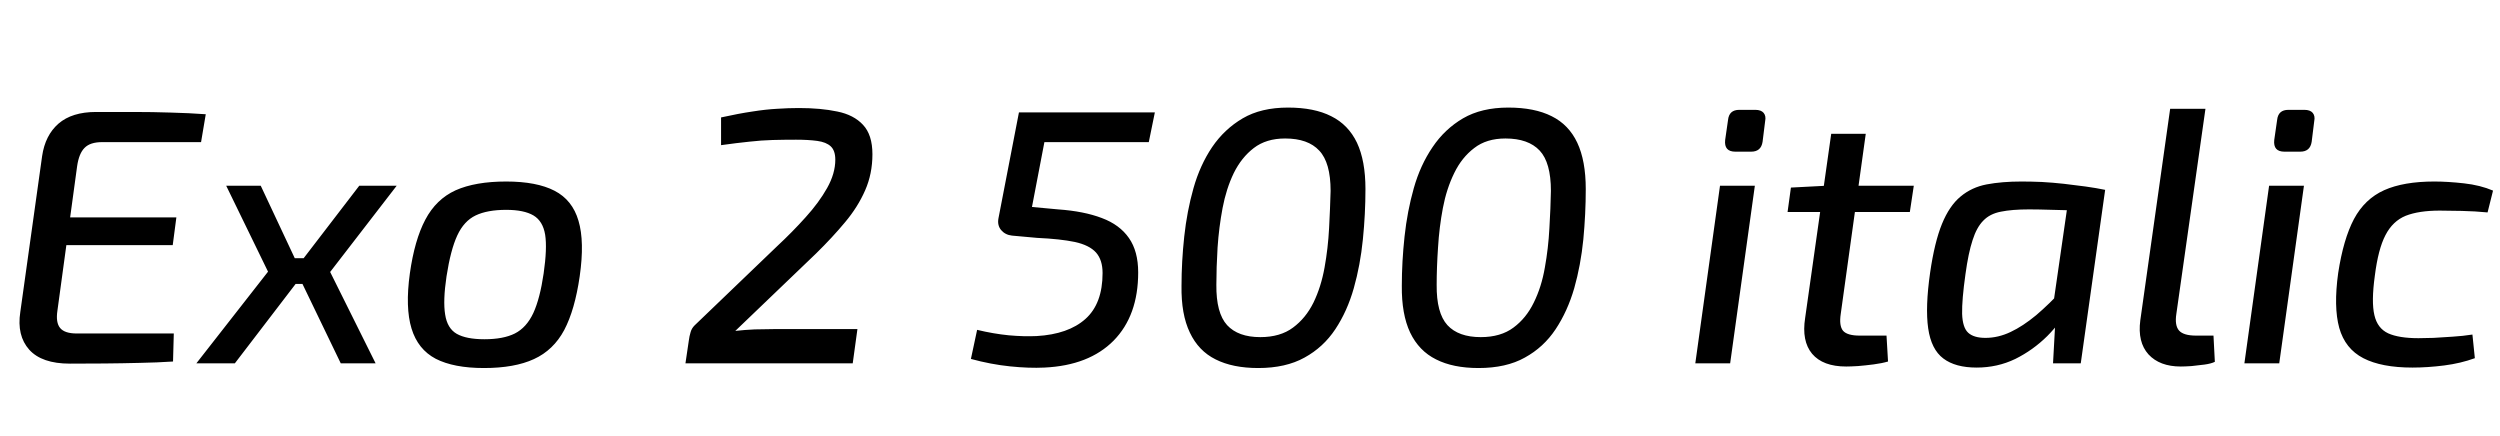 <svg xmlns="http://www.w3.org/2000/svg" xmlns:xlink="http://www.w3.org/1999/xlink" width="165" height="28.8"><path fill="black" d="M6.34 7.39L6.34 7.39Q7.56 7.39 8.82 7.39Q10.08 7.39 11.28 7.43Q12.48 7.46 13.58 7.54L13.58 7.54L13.27 9.38L6.74 9.38Q5.95 9.38 5.58 9.76Q5.21 10.13 5.09 10.97L5.09 10.97L3.79 20.50Q3.67 21.29 3.97 21.65Q4.27 22.01 5.06 22.01L5.06 22.01L11.47 22.01L11.42 23.86Q10.37 23.93 9.22 23.95Q8.06 23.98 6.89 23.99Q5.71 24 4.61 24L4.61 24Q2.76 24 1.93 23.08Q1.10 22.15 1.34 20.59L1.34 20.59L2.78 10.30Q2.98 8.93 3.86 8.16Q4.75 7.39 6.34 7.39ZM2.38 16.18L2.64 14.35L11.64 14.35L11.40 16.18L2.38 16.18ZM14.93 12.26L17.21 12.26L19.97 18.14L15.50 23.98L12.96 23.98L17.69 17.93L14.93 12.26ZM18.50 17.04L21.24 17.04L20.98 18.74L18.26 18.74L18.50 17.04ZM23.71 12.26L26.18 12.26L21.79 17.95L24.79 23.98L22.49 23.98L19.49 17.76L23.71 12.26ZM33.41 11.98L33.41 11.98Q35.42 11.98 36.60 12.59Q37.78 13.20 38.18 14.57Q38.59 15.94 38.26 18.24L38.26 18.24Q37.94 20.45 37.24 21.78Q36.53 23.11 35.24 23.70Q33.96 24.29 31.94 24.29L31.94 24.29Q29.95 24.29 28.76 23.68Q27.58 23.06 27.16 21.68Q26.74 20.30 27.05 18.05L27.05 18.05Q27.36 15.84 28.07 14.50Q28.78 13.15 30.07 12.56Q31.37 11.98 33.41 11.98ZM33.41 13.85L33.41 13.85Q32.16 13.85 31.39 14.22Q30.62 14.59 30.18 15.54Q29.74 16.49 29.47 18.24L29.47 18.24Q29.23 19.85 29.38 20.76Q29.52 21.67 30.14 22.03Q30.77 22.39 31.97 22.39L31.97 22.39Q33.22 22.39 33.98 22.01Q34.75 21.62 35.20 20.66Q35.64 19.70 35.88 18.05L35.88 18.05Q36.12 16.39 35.98 15.49Q35.83 14.59 35.21 14.22Q34.58 13.85 33.41 13.85ZM52.73 7.13L52.73 7.13Q54.17 7.13 55.26 7.36Q56.35 7.58 56.96 8.24Q57.58 8.90 57.58 10.18L57.58 10.18Q57.58 11.47 57.10 12.56Q56.62 13.66 55.78 14.66Q54.94 15.67 53.86 16.73L53.86 16.73L48.53 21.84Q49.15 21.77 49.81 21.74Q50.47 21.72 51.07 21.72L51.07 21.72L56.59 21.72L56.28 23.98L45.24 23.98L45.46 22.49Q45.50 22.18 45.58 21.92Q45.65 21.67 45.84 21.48L45.84 21.48L51.29 16.25Q52.30 15.31 53.17 14.34Q54.05 13.37 54.59 12.41Q55.13 11.45 55.13 10.54L55.13 10.54Q55.13 9.94 54.83 9.66Q54.53 9.38 53.94 9.30Q53.35 9.22 52.54 9.22L52.54 9.22Q51.72 9.22 50.99 9.24Q50.26 9.26 49.46 9.35Q48.67 9.43 47.59 9.58L47.59 9.58L47.59 7.75Q48.77 7.49 49.66 7.36Q50.54 7.22 51.29 7.18Q52.03 7.13 52.73 7.13ZM67.25 7.42L76.22 7.42L75.82 9.38L68.93 9.38L68.11 13.66L69.84 13.82Q71.54 13.94 72.72 14.39Q73.90 14.83 74.51 15.71Q75.12 16.58 75.12 17.98L75.12 17.98Q75.12 20.83 73.50 22.48Q71.88 24.12 68.93 24.26L68.93 24.26Q67.92 24.31 66.66 24.18Q65.40 24.05 64.08 23.69L64.08 23.69L64.49 21.77Q65.57 22.03 66.58 22.13Q67.58 22.22 68.42 22.18L68.42 22.18Q70.51 22.06 71.64 21.05Q72.77 20.04 72.77 18.02L72.77 18.02Q72.77 17.16 72.34 16.67Q71.90 16.18 70.94 15.97Q69.98 15.77 68.45 15.70L68.45 15.70L66.79 15.55Q66.34 15.50 66.07 15.18Q65.81 14.86 65.90 14.40L65.90 14.40L67.25 7.42ZM83.04 24.29L83.04 24.29Q81.36 24.29 80.23 23.72Q79.10 23.16 78.53 21.95Q77.95 20.74 77.98 18.86L77.98 18.86Q77.98 17.28 78.16 15.61Q78.34 13.94 78.77 12.42Q79.20 10.90 80.00 9.71Q80.81 8.52 82.02 7.81Q83.23 7.10 85.01 7.10L85.01 7.10Q86.74 7.10 87.86 7.67Q88.99 8.23 89.56 9.42Q90.12 10.61 90.12 12.48L90.12 12.48Q90.12 14.11 89.95 15.80Q89.78 17.50 89.35 19.02Q88.92 20.54 88.13 21.73Q87.34 22.92 86.10 23.60Q84.86 24.29 83.04 24.29ZM83.18 22.25L83.18 22.25Q84.50 22.25 85.34 21.62Q86.18 21 86.69 19.97Q87.19 18.94 87.42 17.66Q87.65 16.39 87.72 15.06Q87.79 13.73 87.82 12.60L87.82 12.60Q87.82 10.73 87.07 9.94Q86.33 9.14 84.82 9.14L84.82 9.14Q83.57 9.14 82.75 9.77Q81.94 10.39 81.43 11.42Q80.93 12.46 80.69 13.73Q80.45 15.00 80.36 16.33Q80.28 17.66 80.28 18.79L80.28 18.79Q80.26 20.66 80.99 21.46Q81.72 22.25 83.18 22.25ZM97.58 24.29L97.58 24.29Q95.90 24.29 94.78 23.72Q93.65 23.16 93.07 21.95Q92.50 20.74 92.52 18.86L92.52 18.86Q92.52 17.28 92.70 15.61Q92.88 13.94 93.31 12.42Q93.74 10.90 94.55 9.71Q95.35 8.52 96.56 7.81Q97.78 7.10 99.55 7.10L99.55 7.10Q101.28 7.10 102.41 7.67Q103.54 8.23 104.10 9.42Q104.66 10.61 104.66 12.48L104.66 12.48Q104.66 14.11 104.50 15.80Q104.33 17.50 103.90 19.02Q103.46 20.54 102.67 21.73Q101.88 22.92 100.64 23.60Q99.41 24.29 97.58 24.29ZM97.73 22.25L97.73 22.25Q99.05 22.25 99.89 21.62Q100.73 21 101.23 19.97Q101.74 18.94 101.96 17.66Q102.19 16.39 102.26 15.06Q102.34 13.73 102.36 12.60L102.36 12.60Q102.36 10.73 101.62 9.94Q100.87 9.14 99.36 9.14L99.36 9.14Q98.11 9.14 97.30 9.77Q96.48 10.39 95.98 11.42Q95.47 12.46 95.23 13.73Q94.99 15.00 94.91 16.33Q94.82 17.66 94.82 18.79L94.82 18.79Q94.80 20.66 95.53 21.46Q96.26 22.25 97.73 22.25ZM113.52 12.26L115.82 12.26L114.19 23.98L111.89 23.98L113.52 12.26ZM114.79 7.25L115.85 7.25Q116.23 7.25 116.40 7.45Q116.57 7.66 116.50 7.99L116.50 7.99L116.33 9.36Q116.23 10.01 115.58 10.01L115.58 10.01L114.53 10.01Q113.78 10.01 113.86 9.24L113.86 9.24L114.05 7.92Q114.12 7.25 114.79 7.25L114.79 7.25ZM120.86 8.83L123.14 8.83L121.49 20.71Q121.37 21.50 121.64 21.83Q121.92 22.15 122.74 22.15L122.74 22.15L124.51 22.15L124.61 23.86Q124.20 23.98 123.66 24.05Q123.12 24.12 122.63 24.16Q122.14 24.19 121.85 24.19L121.85 24.19Q120.31 24.19 119.60 23.35Q118.90 22.51 119.14 20.98L119.14 20.98L120.86 8.83ZM120.50 12.26L126.31 12.26L126.05 13.99L117.98 13.99L118.20 12.38L120.50 12.26ZM133.42 11.98L133.42 11.98Q134.04 11.98 134.76 12.01Q135.48 12.05 136.21 12.13Q136.94 12.22 137.65 12.31Q138.36 12.41 138.94 12.53L138.94 12.53L137.74 13.92Q136.49 13.87 135.49 13.85Q134.50 13.82 133.92 13.82L133.92 13.82Q132.79 13.82 132.06 13.97Q131.33 14.11 130.90 14.56Q130.46 15.00 130.19 15.85Q129.91 16.70 129.72 18.10L129.72 18.10Q129.48 19.80 129.50 20.71Q129.53 21.62 129.90 21.96Q130.27 22.30 131.04 22.30L131.04 22.30Q131.88 22.30 132.70 21.91Q133.51 21.53 134.39 20.80Q135.26 20.06 136.18 19.06L136.18 19.06L136.63 20.09Q136.06 21.24 135.12 22.18Q134.18 23.11 133.01 23.69Q131.83 24.26 130.46 24.26L130.46 24.26Q129.05 24.26 128.26 23.66Q127.46 23.06 127.26 21.67Q127.06 20.28 127.39 17.98L127.39 17.98Q127.68 15.98 128.17 14.78Q128.66 13.58 129.40 12.97Q130.13 12.36 131.12 12.17Q132.12 11.98 133.42 11.98ZM135.38 21.02L136.61 12.50L138.94 12.53L137.33 23.98L135.50 23.98L135.65 21.24L135.38 21.02ZM143.23 7.18L145.56 7.18L143.64 20.71Q143.52 21.48 143.82 21.82Q144.12 22.15 144.94 22.15L144.94 22.15L146.09 22.15L146.18 23.88Q145.94 24 145.51 24.06Q145.08 24.12 144.65 24.16Q144.22 24.19 143.93 24.19L143.93 24.19Q142.54 24.19 141.80 23.39Q141.07 22.58 141.26 21.14L141.26 21.14L143.23 7.18ZM149.76 12.26L152.06 12.26L150.43 23.98L148.13 23.98L149.76 12.26ZM151.03 7.25L152.09 7.25Q152.47 7.25 152.64 7.45Q152.81 7.66 152.74 7.99L152.74 7.99L152.57 9.36Q152.47 10.01 151.82 10.01L151.82 10.01L150.77 10.01Q150.02 10.01 150.10 9.24L150.10 9.24L150.29 7.92Q150.36 7.25 151.03 7.25L151.03 7.25ZM160.66 11.98L160.66 11.98Q161.54 11.98 162.62 12.10Q163.70 12.22 164.54 12.58L164.54 12.58L164.18 14.02Q163.37 13.94 162.47 13.92Q161.57 13.90 161.02 13.90L161.02 13.90Q159.65 13.90 158.78 14.24Q157.92 14.59 157.44 15.52Q156.96 16.44 156.74 18.19L156.74 18.19Q156.50 19.92 156.71 20.80Q156.91 21.67 157.62 22.00Q158.33 22.32 159.62 22.32L159.62 22.32Q160.01 22.32 160.61 22.30Q161.21 22.27 161.88 22.22Q162.55 22.18 163.18 22.08L163.18 22.08L163.34 23.64Q162.41 23.98 161.32 24.12Q160.22 24.26 159.22 24.26L159.22 24.26Q157.18 24.26 155.98 23.64Q154.78 23.02 154.39 21.64Q154.01 20.26 154.32 18.02L154.32 18.02Q154.66 15.79 155.36 14.46Q156.07 13.13 157.36 12.55Q158.64 11.98 160.66 11.98Z"/></svg>